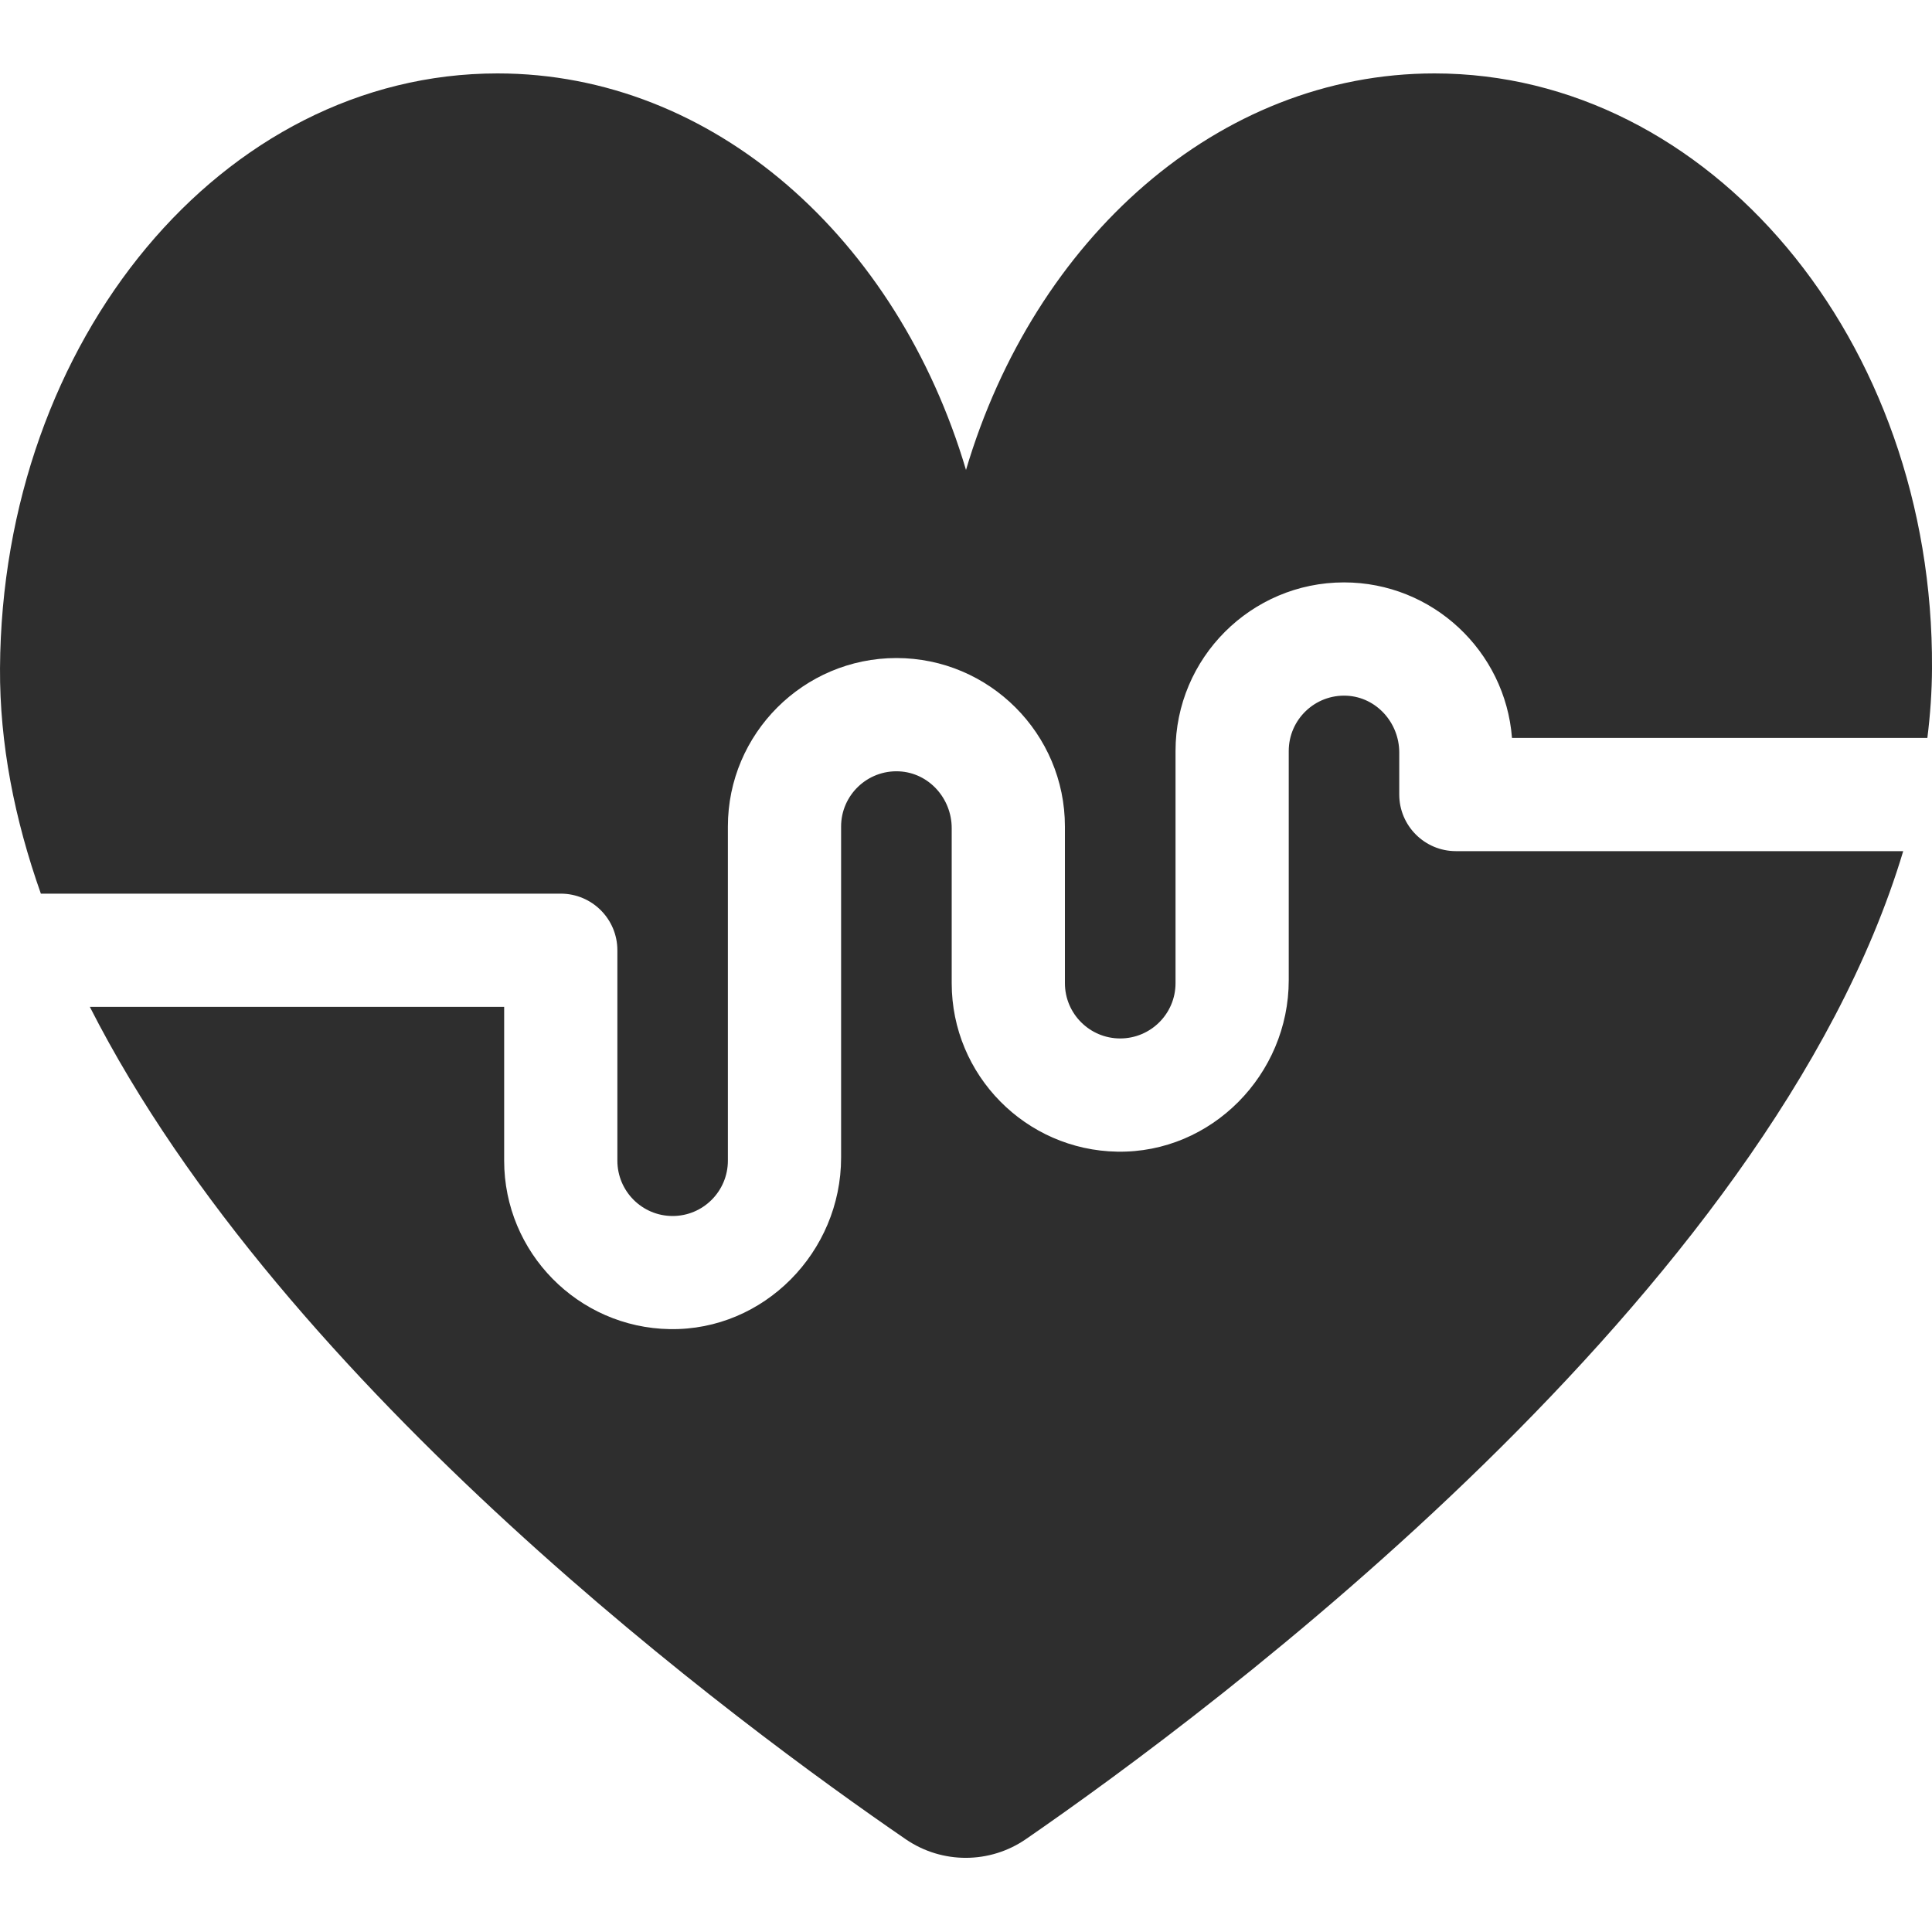 <?xml version="1.0" encoding="UTF-8"?>
<svg width="20px" height="20px" viewBox="0 0 20 20" version="1.1" xmlns="http://www.w3.org/2000/svg" xmlns:xlink="http://www.w3.org/1999/xlink">
    <!-- Generator: Sketch 64 (93537) - https://sketch.com -->
    <title>heart</title>
    <desc>Created with Sketch.</desc>
    <g id="Talent-dashboard" stroke="none" stroke-width="1" fill="none" fill-rule="evenodd">
        <g id="Dev---Dashboard-New" transform="translate(-40, -925)" fill="#2E2E2E">
            <g id="icon/wellbeing" transform="translate(40, 925)">
                <path d="M13.942,7.202 C14.249,7.217 14.485,7.482 14.485,7.79 L14.485,7.79 L14.485,8.225 C14.485,8.548 14.748,8.811 15.071,8.811 L15.071,8.811 L19.702,8.811 C18.321,13.414 12.539,17.715 10.621,19.038 C10.247,19.296 9.753,19.297 9.378,19.041 C7.679,17.875 2.947,14.39 0.93,10.423 L0.93,10.423 L5.219,10.423 L5.219,12.015 C5.219,12.967 5.985,13.743 6.933,13.759 C7.909,13.776 8.707,12.96 8.707,11.984 L8.707,11.984 L8.707,8.556 C8.707,8.231 8.98,7.969 9.308,7.985 C9.616,8 9.852,8.265 9.852,8.573 L9.852,8.573 L9.852,10.178 C9.852,11.13 10.618,11.906 11.566,11.922 C12.542,11.939 13.341,11.123 13.341,10.147 L13.341,10.147 L13.341,7.774 C13.341,7.449 13.613,7.186 13.942,7.202 Z M14.85,0.76 C17.694,0.76 20.02,3.517 20,6.918 C19.999,7.158 19.982,7.399 19.952,7.639 L19.952,7.639 L15.652,7.639 C15.583,6.74 14.829,6.029 13.913,6.029 C12.951,6.029 12.169,6.812 12.169,7.774 L12.169,7.774 L12.169,10.178 C12.169,10.494 11.912,10.75 11.596,10.75 C11.281,10.75 11.024,10.494 11.024,10.178 L11.024,10.178 L11.024,8.556 C11.024,7.595 10.241,6.812 9.28,6.812 C8.318,6.812 7.535,7.595 7.535,8.556 L7.535,8.556 L7.535,12.015 C7.535,12.331 7.279,12.588 6.963,12.588 C6.647,12.588 6.391,12.331 6.391,12.015 L6.391,12.015 L6.391,9.837 C6.391,9.513 6.128,9.251 5.805,9.251 L5.805,9.251 L0.423,9.251 C0.15,8.48 -0.004,7.698 9.14684181e-05,6.918 C0.02,3.517 2.306,0.76 5.15,0.76 C7.391,0.76 9.292,2.475 10,4.865 C10.708,2.475 12.609,0.76 14.85,0.76 Z" id="Combined-Shape"></path>
            </g>
        </g>
    </g>
</svg>